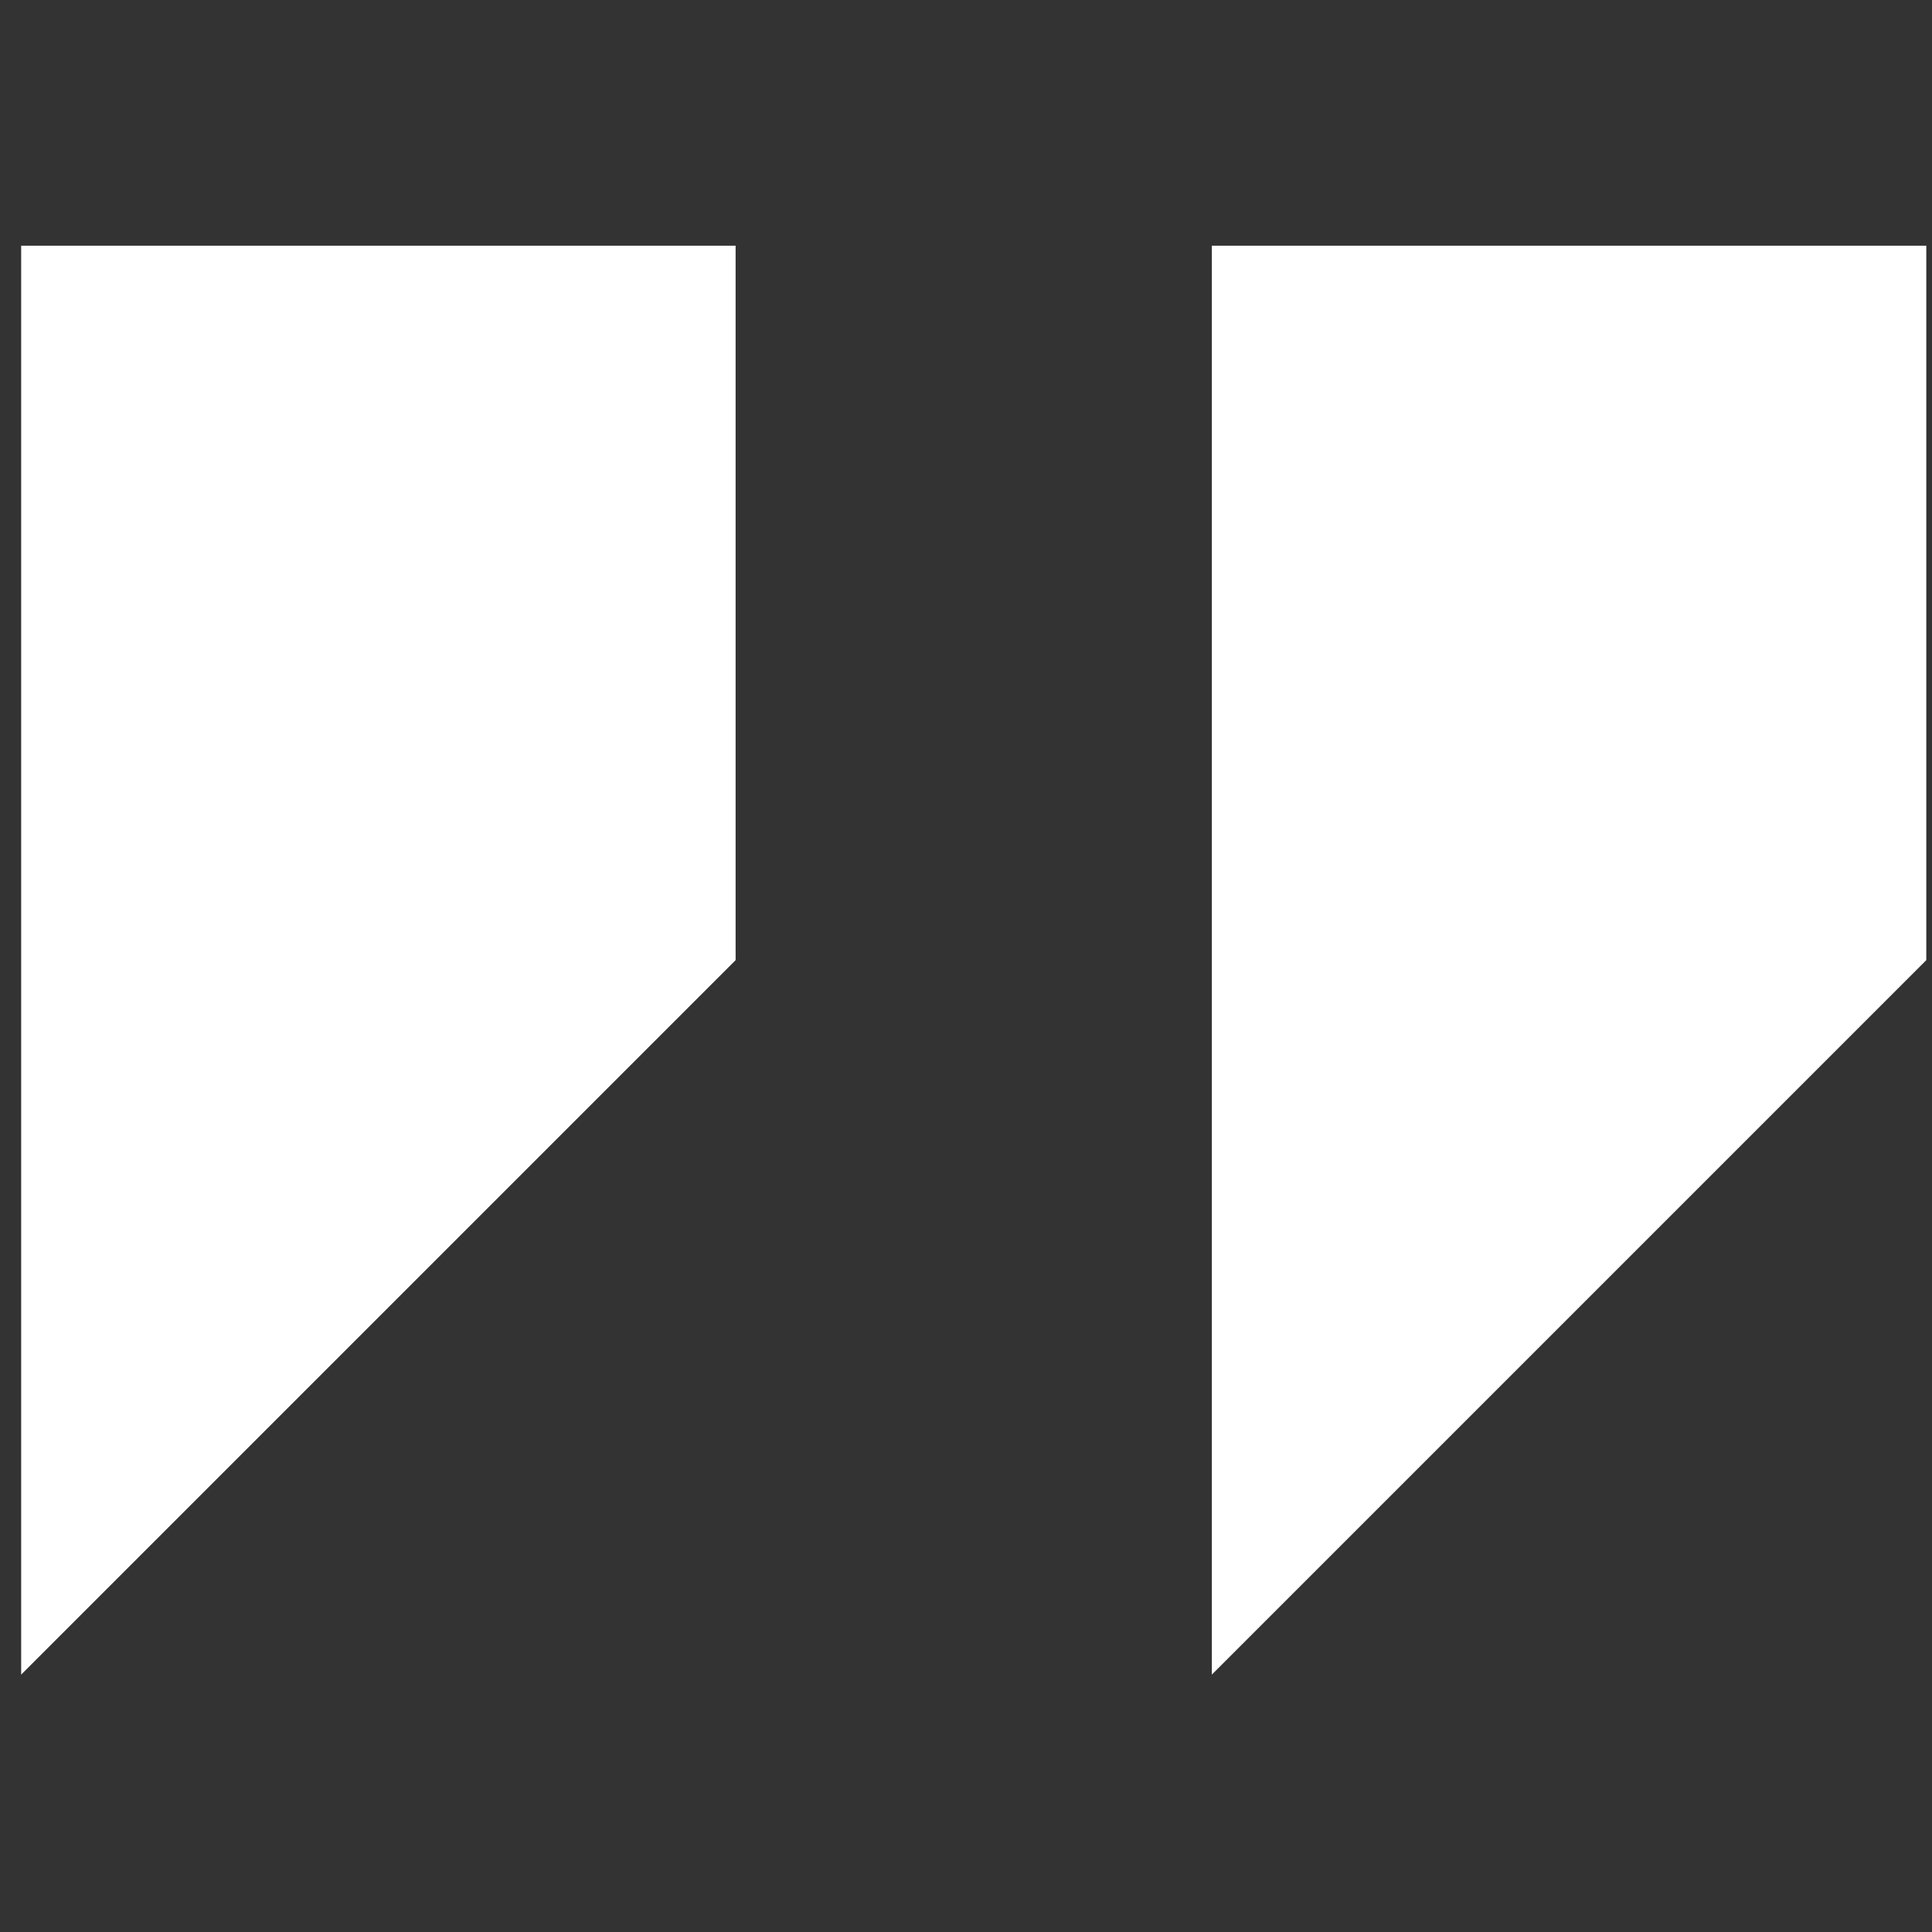 <svg width="44" height="44" viewBox="0 0 44 44" fill="none" xmlns="http://www.w3.org/2000/svg">
<rect x="0" y="0" width="44" height="44" fill="#333333" stroke="none"/>
<g clip-path="url(#clip0)">
<path d="M0.482 5.596V38.138L16.753 21.867V5.596H0.482Z" fill="white"/>
<path d="M27.599 5.596V38.138L43.87 21.867V5.596H27.599Z" fill="white"/>
</g>
<defs>
<clipPath id="clip0">
<rect width="43.389" height="43.389" fill="white" transform="translate(0.483 0.172)"/>
</clipPath>
</defs>
</svg>

